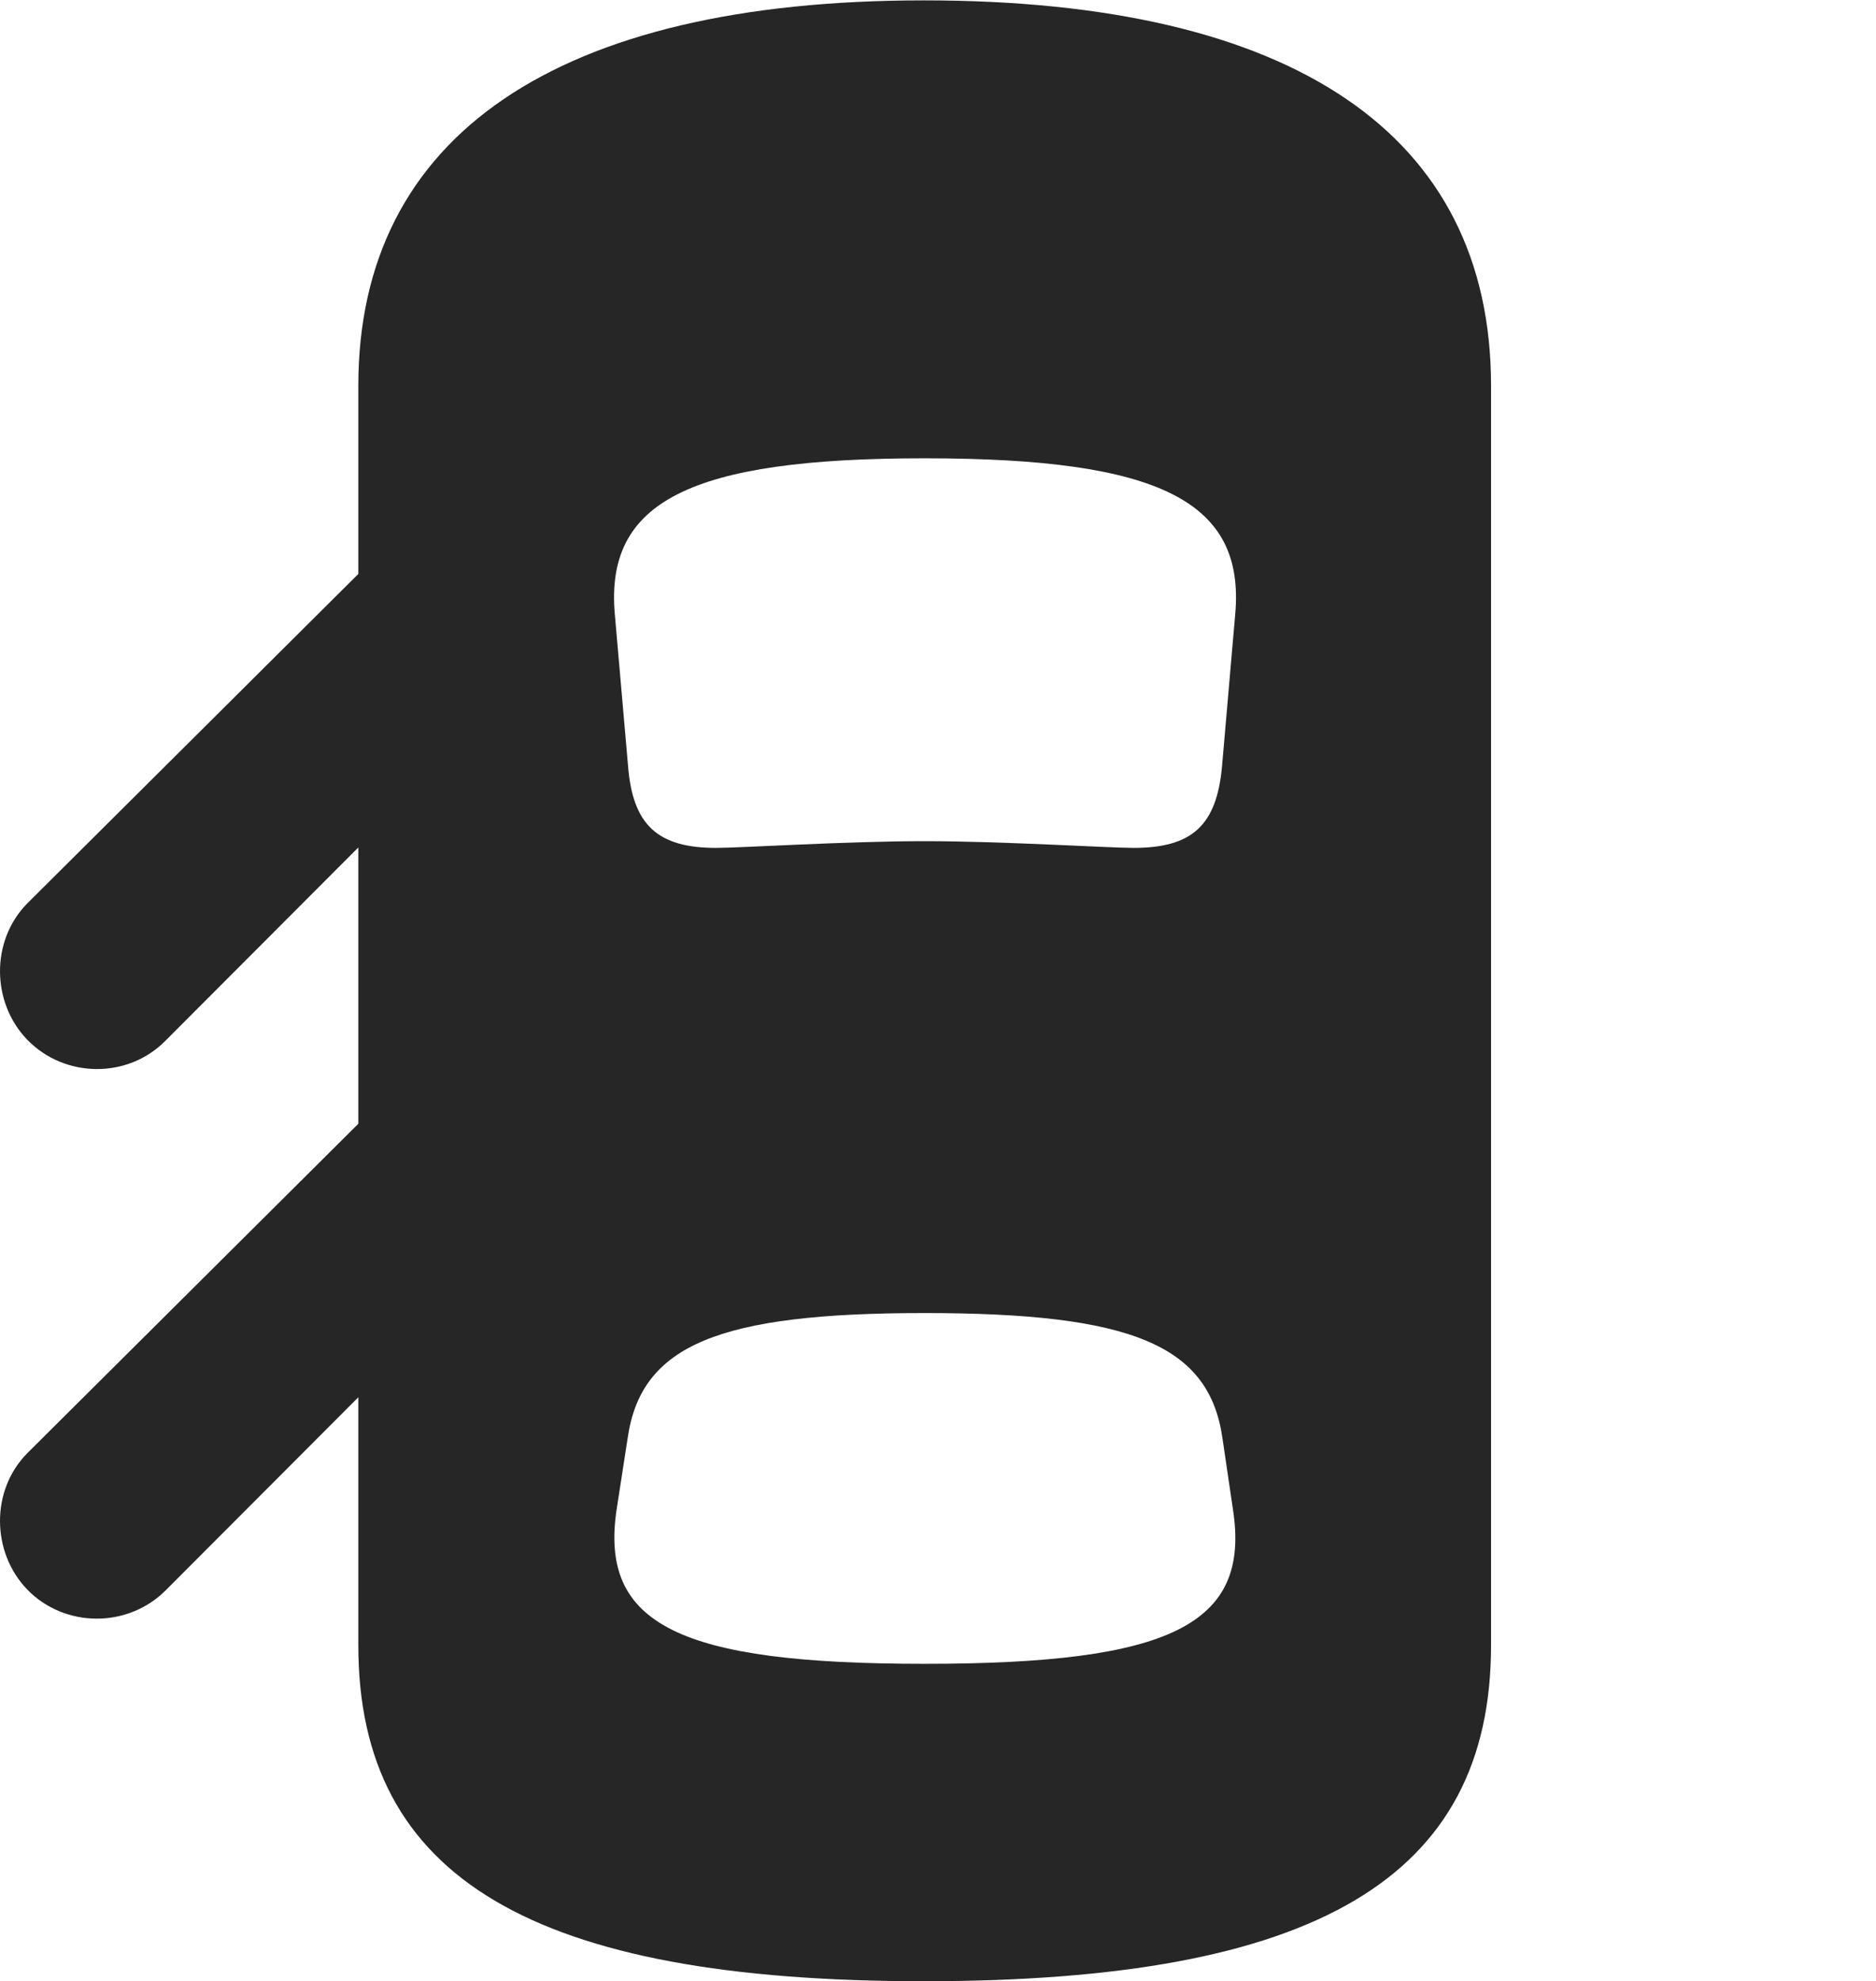 <?xml version="1.0" encoding="UTF-8"?>
<!--Generator: Apple Native CoreSVG 326-->
<!DOCTYPE svg PUBLIC "-//W3C//DTD SVG 1.1//EN" "http://www.w3.org/Graphics/SVG/1.1/DTD/svg11.dtd">
<svg version="1.1" xmlns="http://www.w3.org/2000/svg" xmlns:xlink="http://www.w3.org/1999/xlink"
       viewBox="0 0 25.429 26.846">
       <g>
              <rect height="26.846" opacity="0" width="25.429" x="0" y="0" />
              <path d="M12.523 26.846C17.835 26.846 20.211 25.449 20.211 22.293L20.211 5.228C20.211 1.817 17.526 0.005 12.523 0.005C7.545 0.005 4.857 1.839 4.857 5.228L4.857 22.293C4.857 25.449 7.228 26.846 12.523 26.846ZM12.533 11.398C11.471 11.398 10.044 11.489 9.705 11.489C8.916 11.489 8.576 11.181 8.513 10.377L8.334 8.326C8.198 6.796 9.35 6.21 12.533 6.21C15.728 6.21 16.88 6.796 16.743 8.326L16.565 10.377C16.494 11.181 16.164 11.489 15.365 11.489C15.029 11.489 13.58 11.398 12.533 11.398ZM12.533 22.545C9.209 22.545 8.121 22.015 8.359 20.449L8.508 19.486C8.689 18.225 9.74 17.792 12.533 17.792C15.338 17.792 16.389 18.225 16.57 19.486L16.712 20.449C16.956 22.015 15.869 22.545 12.533 22.545ZM6.187 6.454L0.374 12.237C-0.132 12.746-0.117 13.591 0.374 14.093C0.876 14.607 1.729 14.624 2.245 14.1L6.187 10.151ZM6.187 13.904L0.374 19.687C-0.132 20.193-0.117 21.041 0.374 21.543C0.876 22.057 1.729 22.066 2.245 21.55L6.187 17.601Z"
                     fill="currentColor" fill-opacity="0.85" />
       </g>
</svg>
